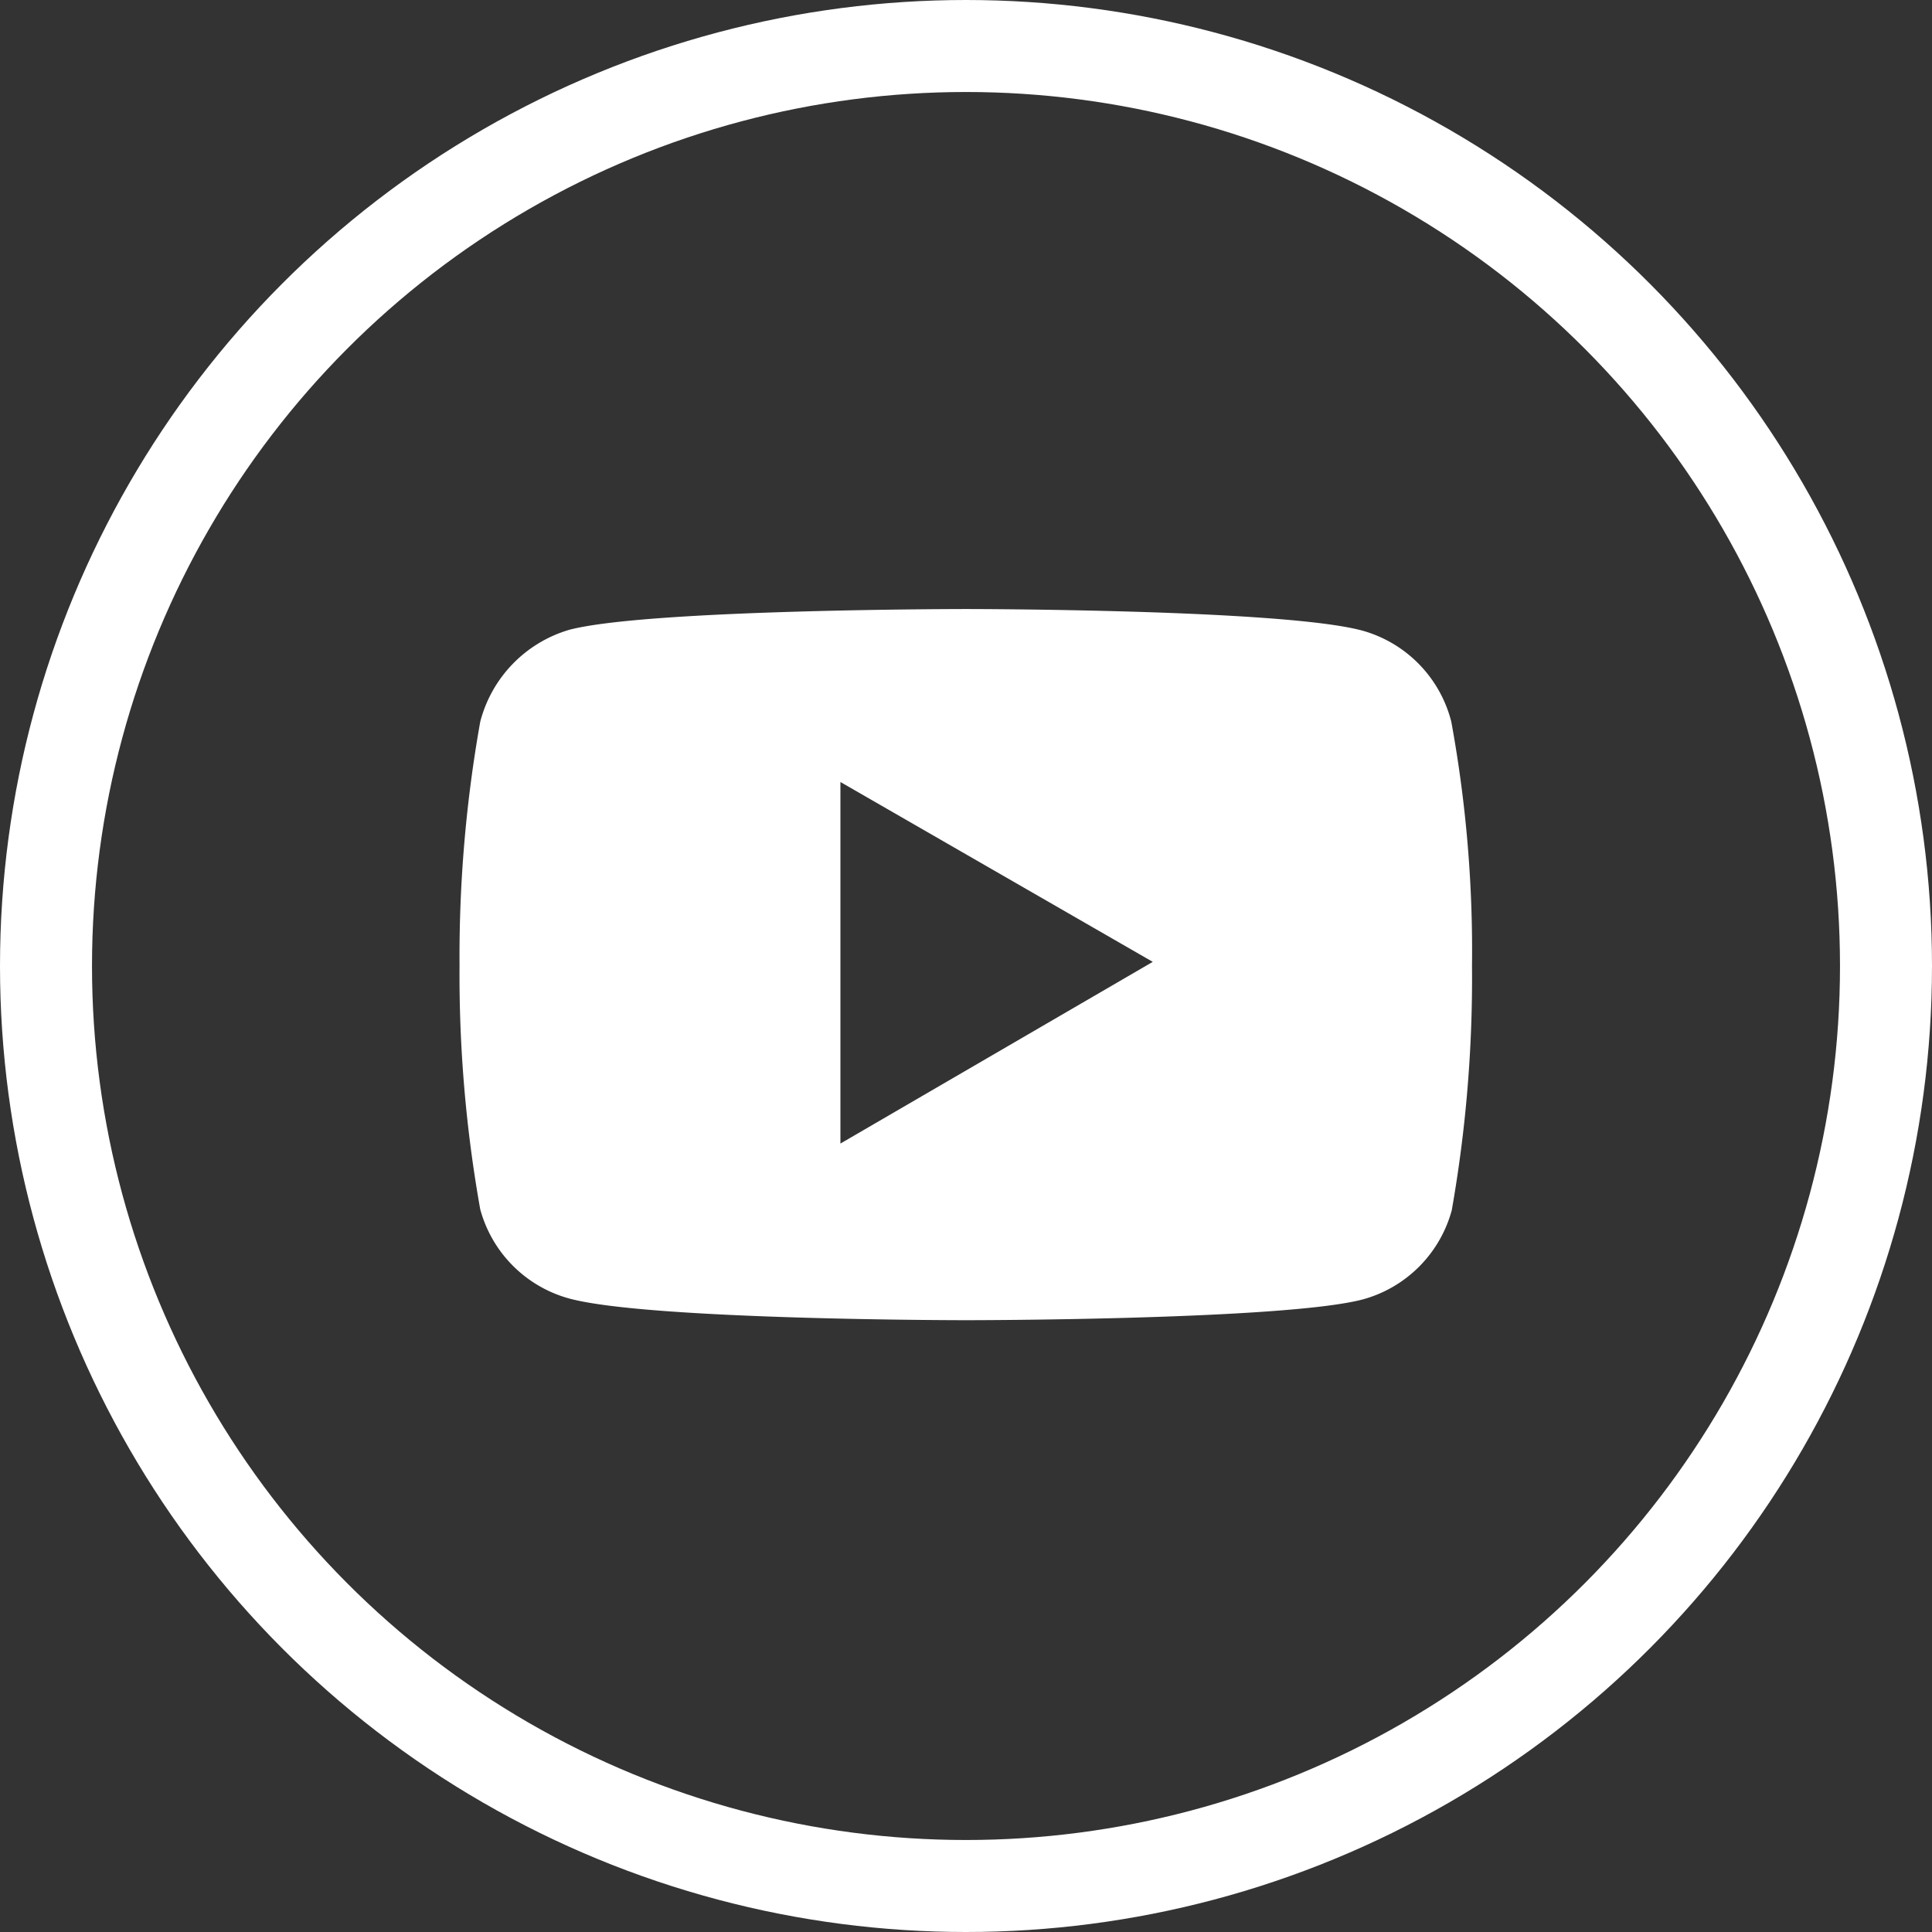 <svg xmlns="http://www.w3.org/2000/svg" viewBox="0 0 42 42"><rect x="0" y="0" width="42" height="42" fill="#333333" stroke="none"/><defs><style>.cls-1{fill:none;stroke:#fff;stroke-miterlimit:10;stroke-width:2px;}.cls-2{fill:#fff;}</style></defs><title>youtube</title><g id="Слой_2" data-name="Слой 2"><g id="Слой_1-2" data-name="Слой 1"><circle class="cls-1" cx="21" cy="21" r="20"/><path class="cls-2" d="M29.62,13.71c-1.72-.47-8.62-.47-8.62-.47s-6.89,0-8.62.45a2.82,2.82,0,0,0-1.94,2,29.06,29.06,0,0,0-.45,5.3,29,29,0,0,0,.45,5.3,2.76,2.76,0,0,0,1.94,1.94c1.74.47,8.62.47,8.62.47s6.89,0,8.62-.45a2.76,2.76,0,0,0,1.94-1.94A29.08,29.08,0,0,0,32,21a27.6,27.6,0,0,0-.45-5.31A2.76,2.76,0,0,0,29.62,13.71ZM18.27,24.86V17l6.79,3.91Z"/></g></g></svg>